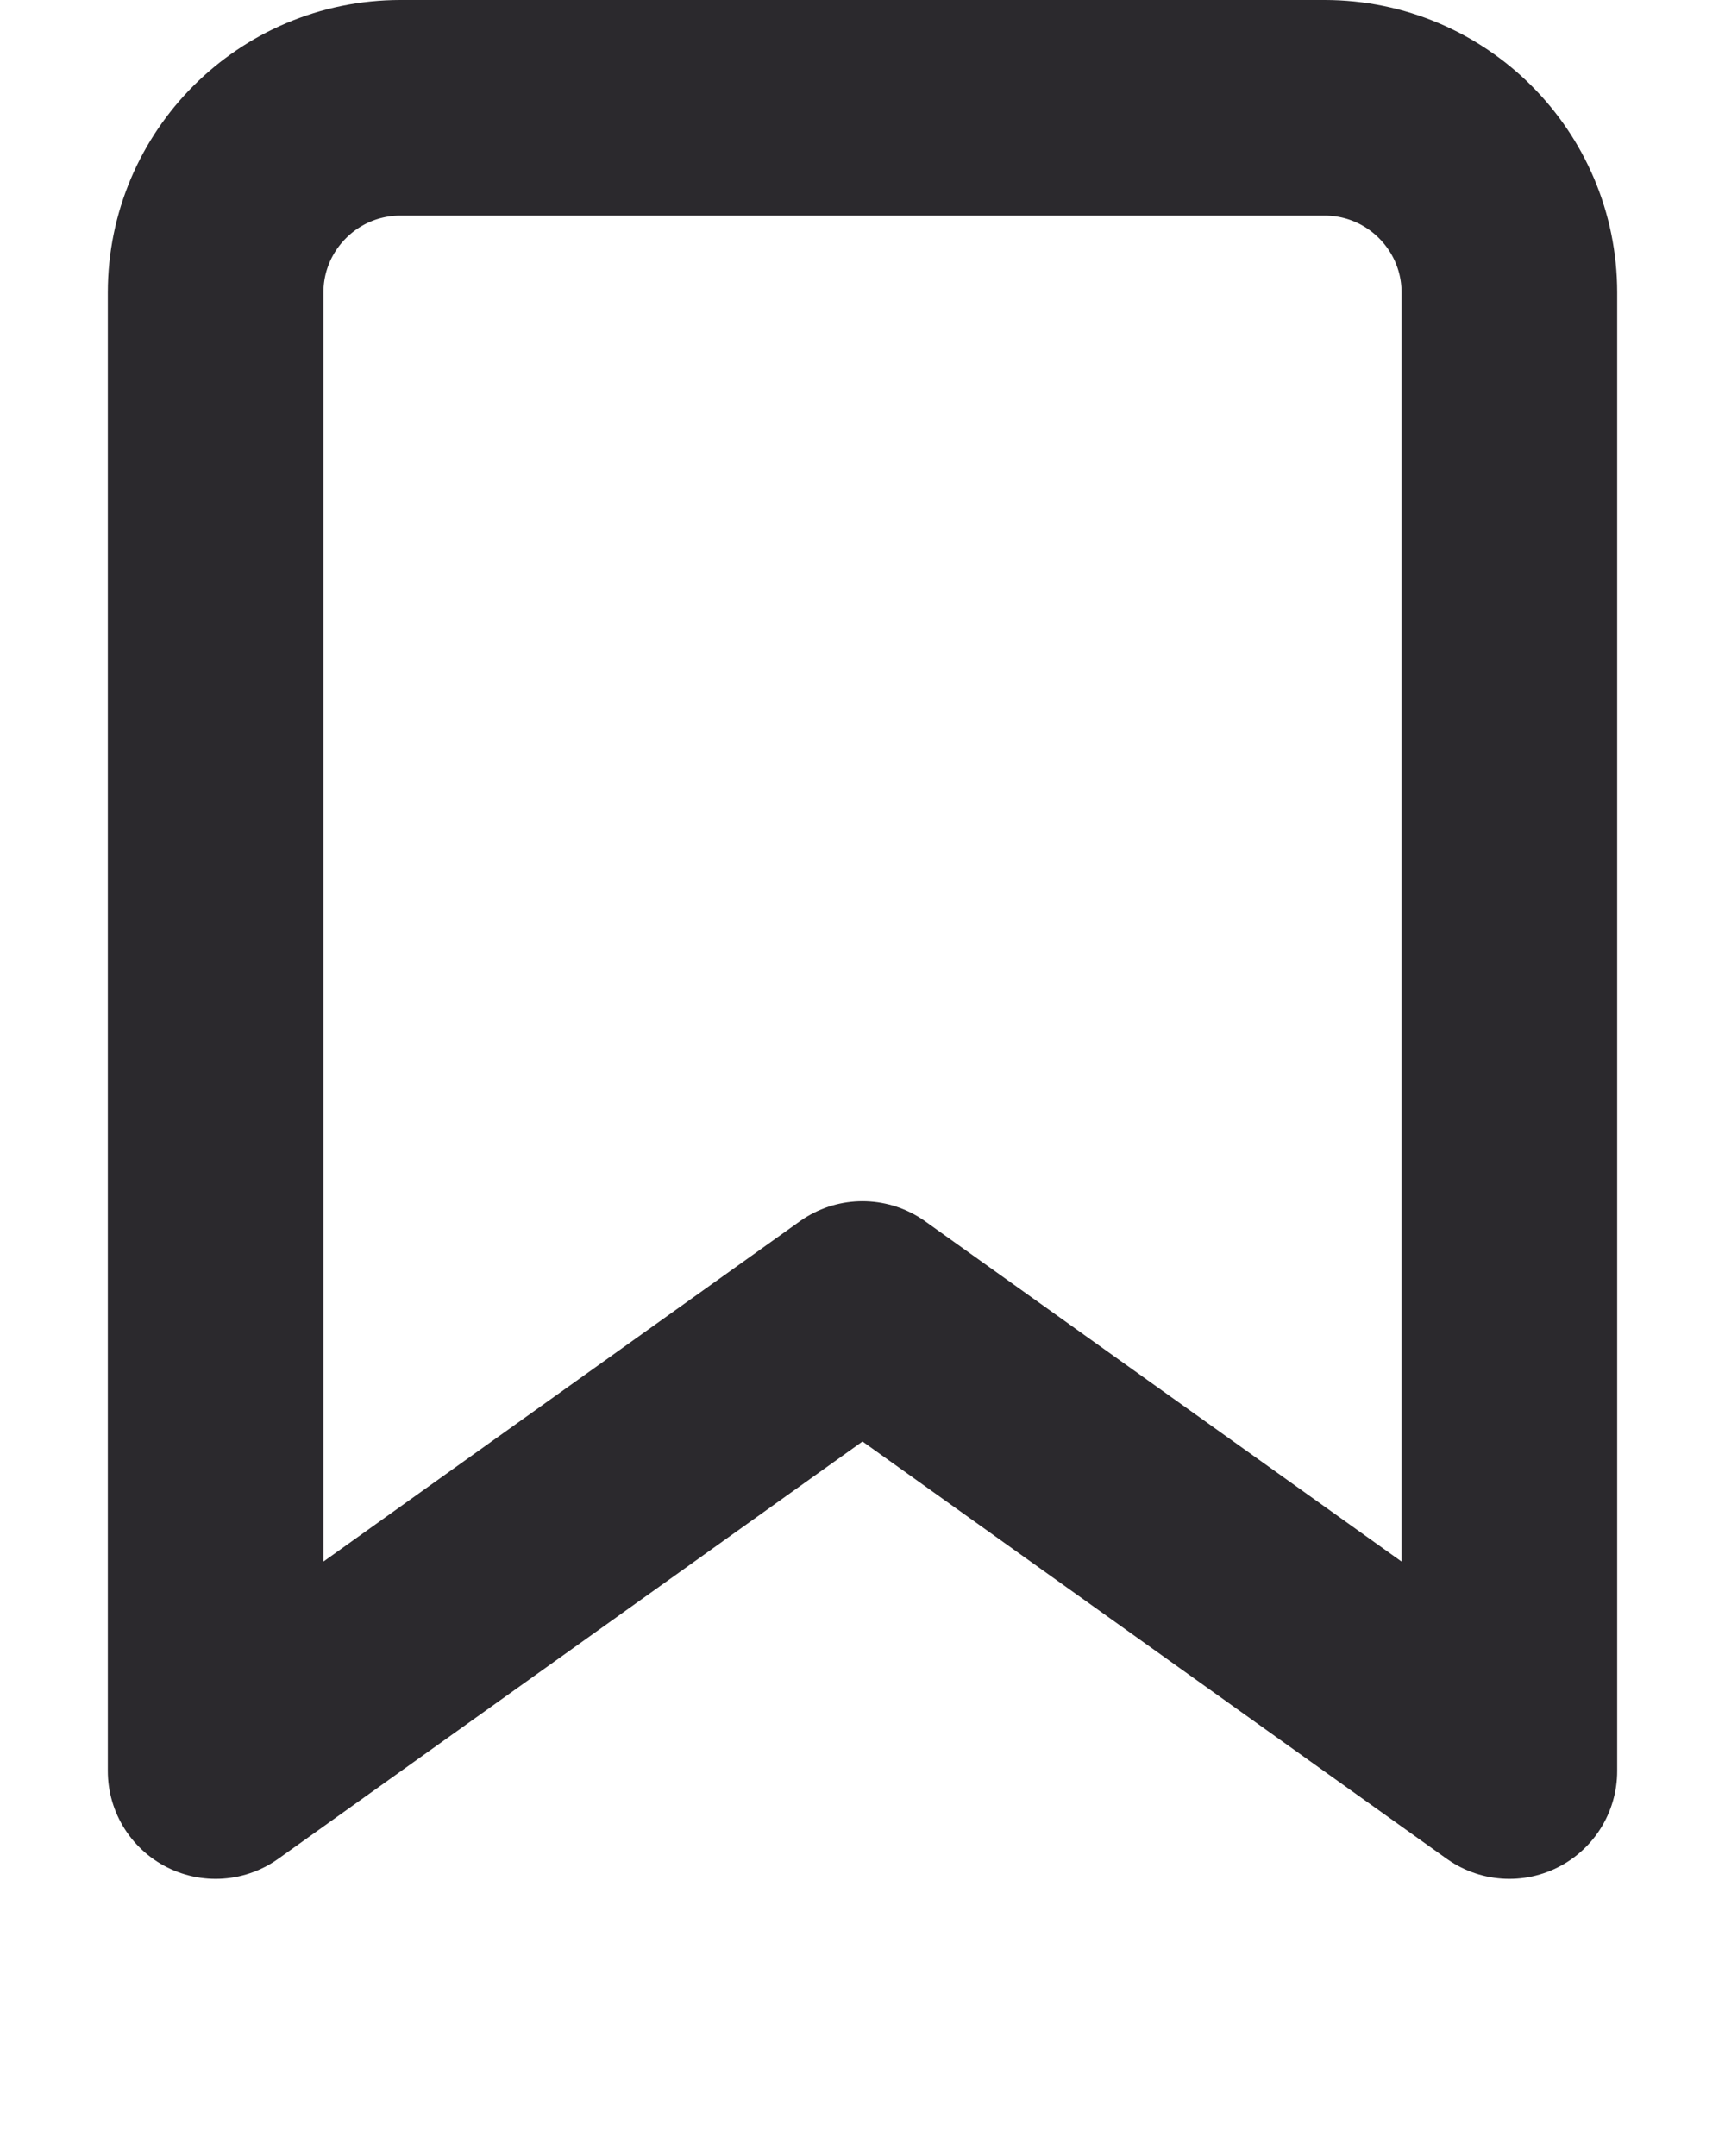 <?xml version="1.0" encoding="UTF-8"?>
<svg width="16px" height="20px" viewBox="0 0 16 20" version="1.1" xmlns="http://www.w3.org/2000/svg" xmlns:xlink="http://www.w3.org/1999/xlink">
    <rect x="0" y="0" width="16" height="20" fill="#808080" stroke="none"/>
    <!-- Generator: Sketch 47.1 (45422) - http://www.bohemiancoding.com/sketch -->
    <title>bookmark</title>
    <desc>Created with Sketch.</desc>
    <defs>
        <rect id="path-1" x="0" y="0" width="1368" height="51"></rect>
    </defs>
    <g id="Symbols" stroke="none" stroke-width="1" fill="none" fill-rule="evenodd">
        <g id="header-V2" transform="translate(-1333, -17)">
            <g>
                <mask id="mask-2" fill="white">
                    <use xlink:href="#path-1"></use>
                </mask>
                <g id="Rectangle-2">
                    <use fill="#FFFFFF" fill-rule="evenodd" xlink:href="#path-1"></use>
                    <rect stroke="#F1EFF3" stroke-width="1" x="0.5" y="0.5" width="1367" height="50"></rect>
                </g>
                <g id="bookmark" mask="url(#mask-2)" stroke-linecap="round" stroke-linejoin="round">
                    <g transform="translate(1335, 18)">
                        <g>
                            <path d="M12,15.429 L6,11.143 L0,15.429 L0,1.714 C0,0.768 0.768,0 1.714,0 L10.286,0 C11.232,0 12,0.768 12,1.714 L12,15.429 Z" id="Shape" stroke="#2B292D" stroke-width="2"></path>
                        </g>
                    </g>
                </g>
            </g>
        </g>
    </g>
</svg>